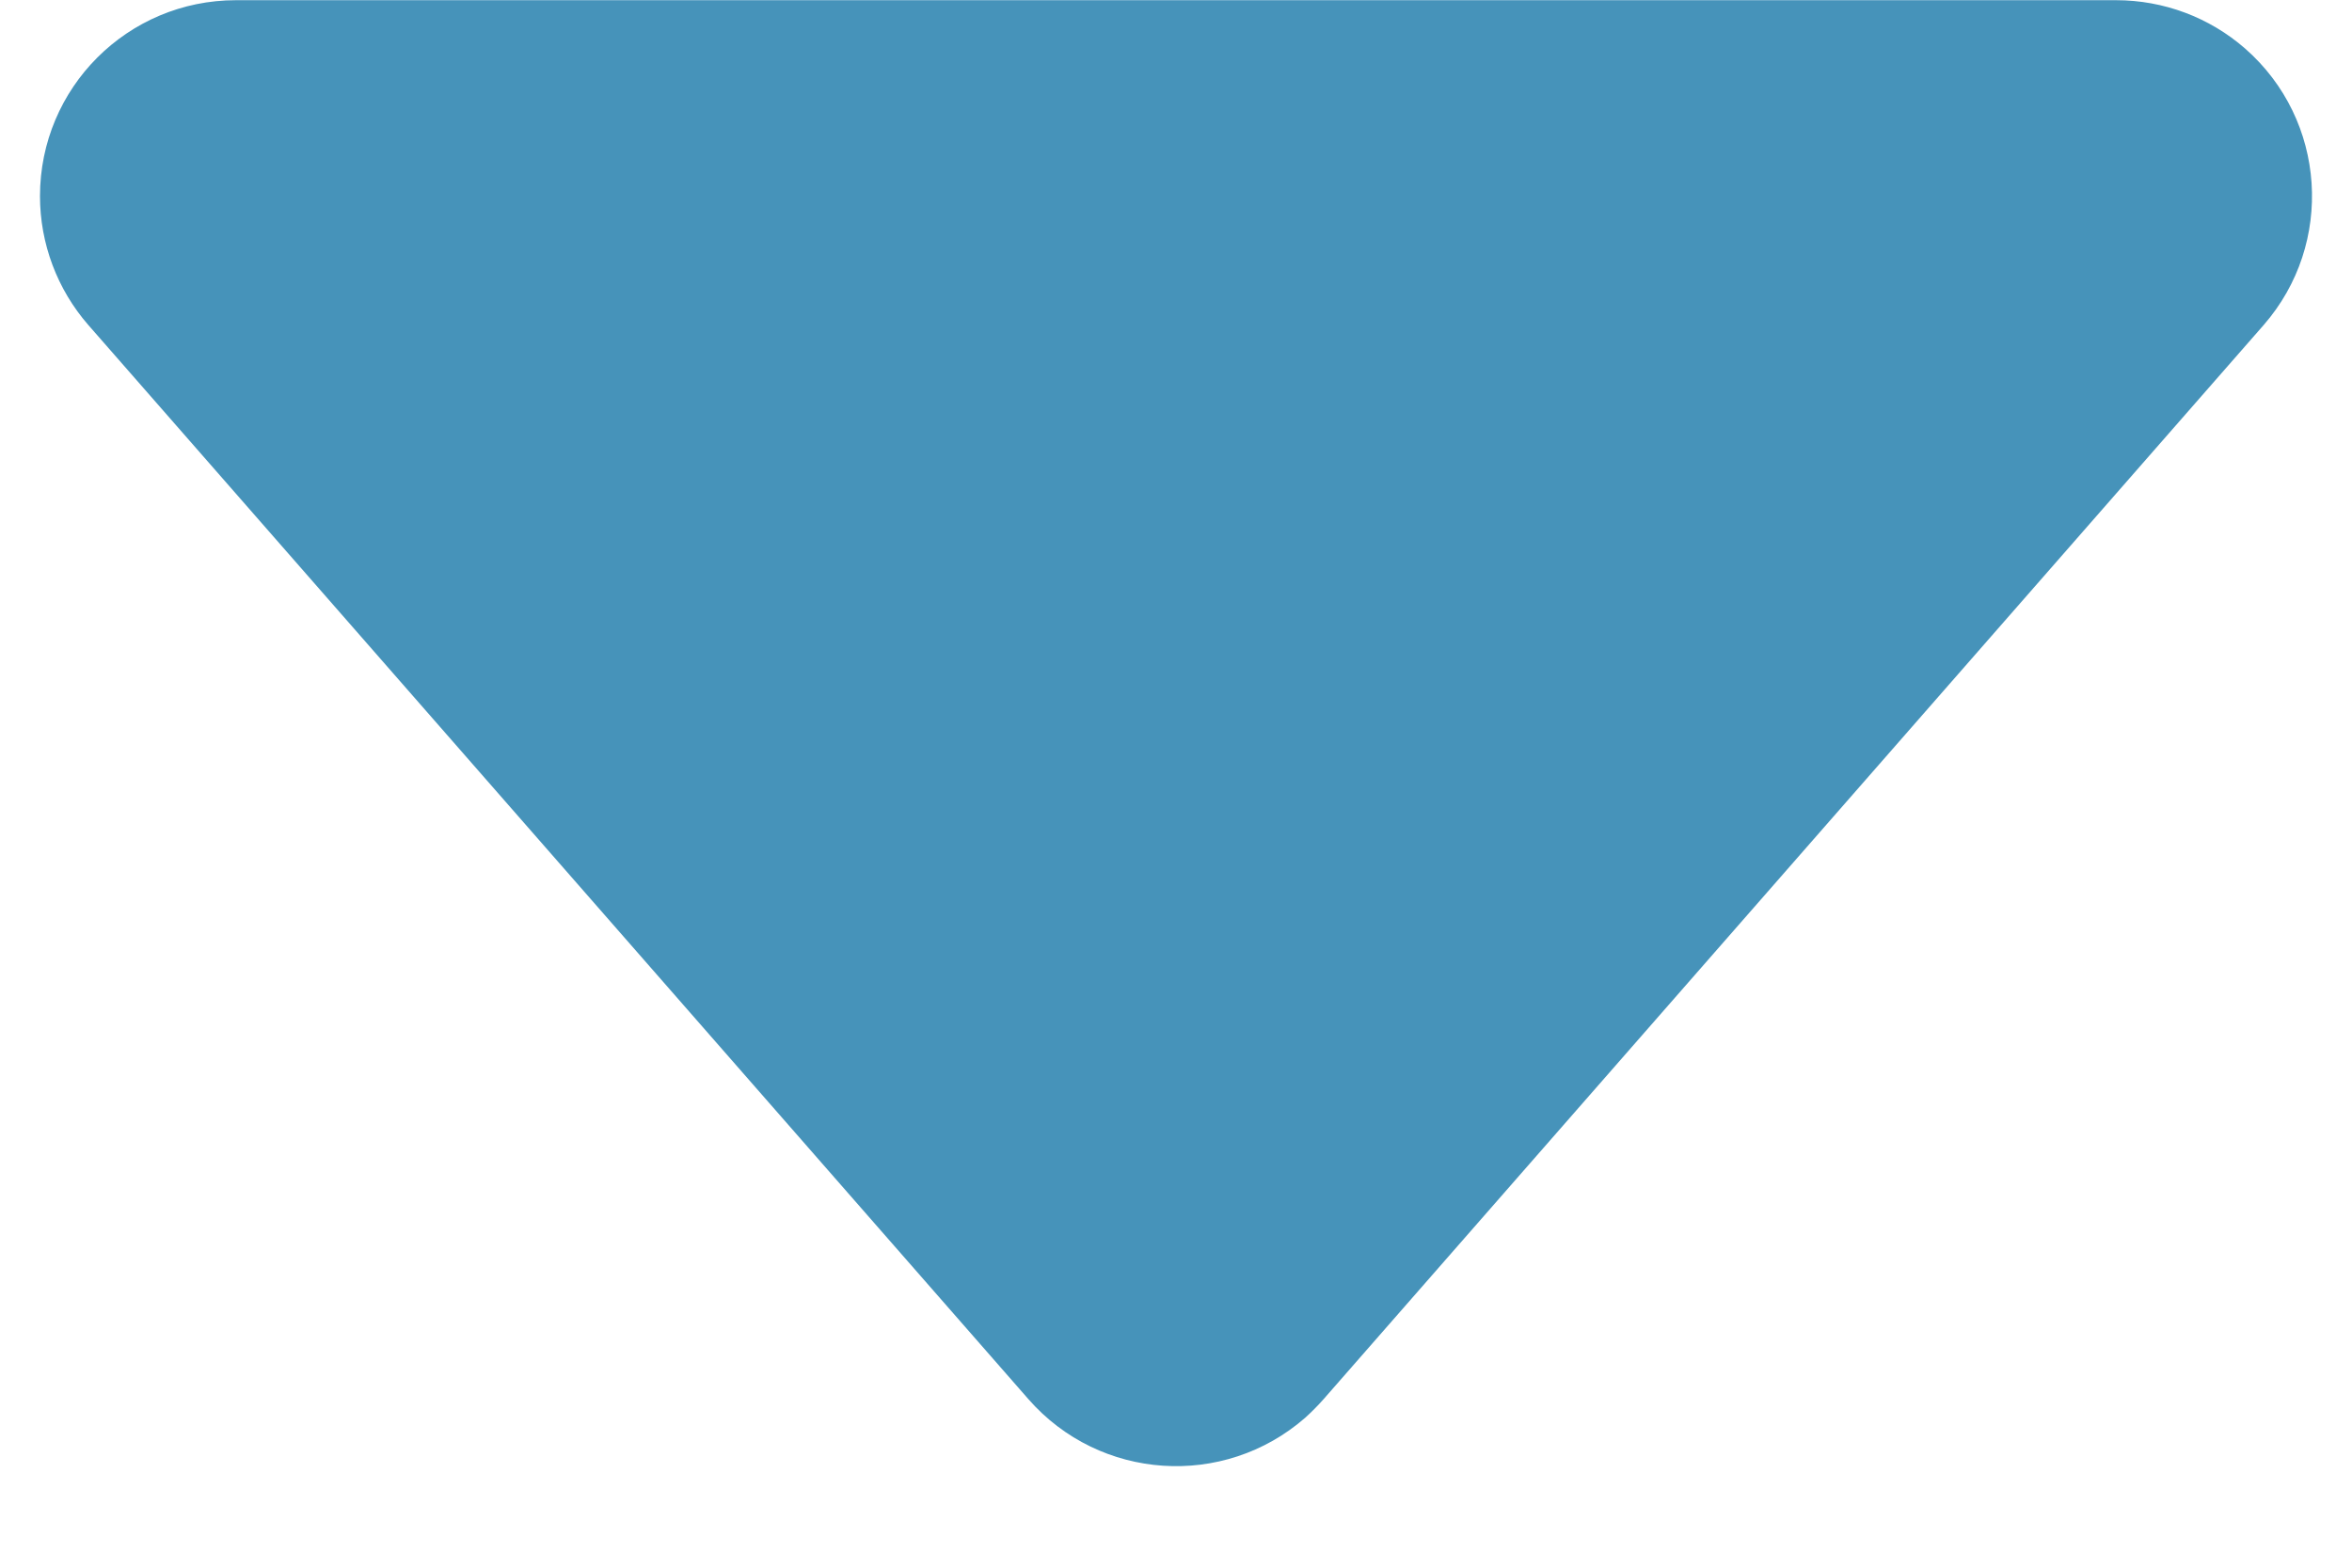 <?xml version="1.0" encoding="UTF-8"?>
<svg width="12px" height="8px" viewBox="0 0 12 8" version="1.1" xmlns="http://www.w3.org/2000/svg" xmlns:xlink="http://www.w3.org/1999/xlink">
    <!-- Generator: Sketch 50.2 (55047) - http://www.bohemiancoding.com/sketch -->
    <title>Triangle</title>
    <desc>Created with Sketch.</desc>
    <defs></defs>
    <g id="Page-1" stroke="none" stroke-width="1" fill="none" fill-rule="evenodd">
        <g id="Large-Devices:-Desktops---12-col-Copy-6" transform="translate(-450, -442)" fill="#4693BA">
            <g id="Group-18" transform="translate(229, 421)">
                <g id="Group-17" transform="translate(18, 16)">
                    <path d="M209.753,5.342 L214.549,10.823 C214.912,11.239 214.87,11.87 214.455,12.234 C214.272,12.394 214.038,12.481 213.796,12.481 L204.204,12.481 C203.651,12.481 203.204,12.034 203.204,11.481 C203.204,11.239 203.292,11.005 203.451,10.823 L208.247,5.342 C208.611,4.926 209.243,4.884 209.659,5.247 C209.692,5.277 209.723,5.308 209.753,5.342 Z" id="Triangle" transform="translate(209, 8.741) scale(1, -1) translate(-209, -8.741) "></path>
                </g>
            </g>
        </g>
    </g>
</svg>